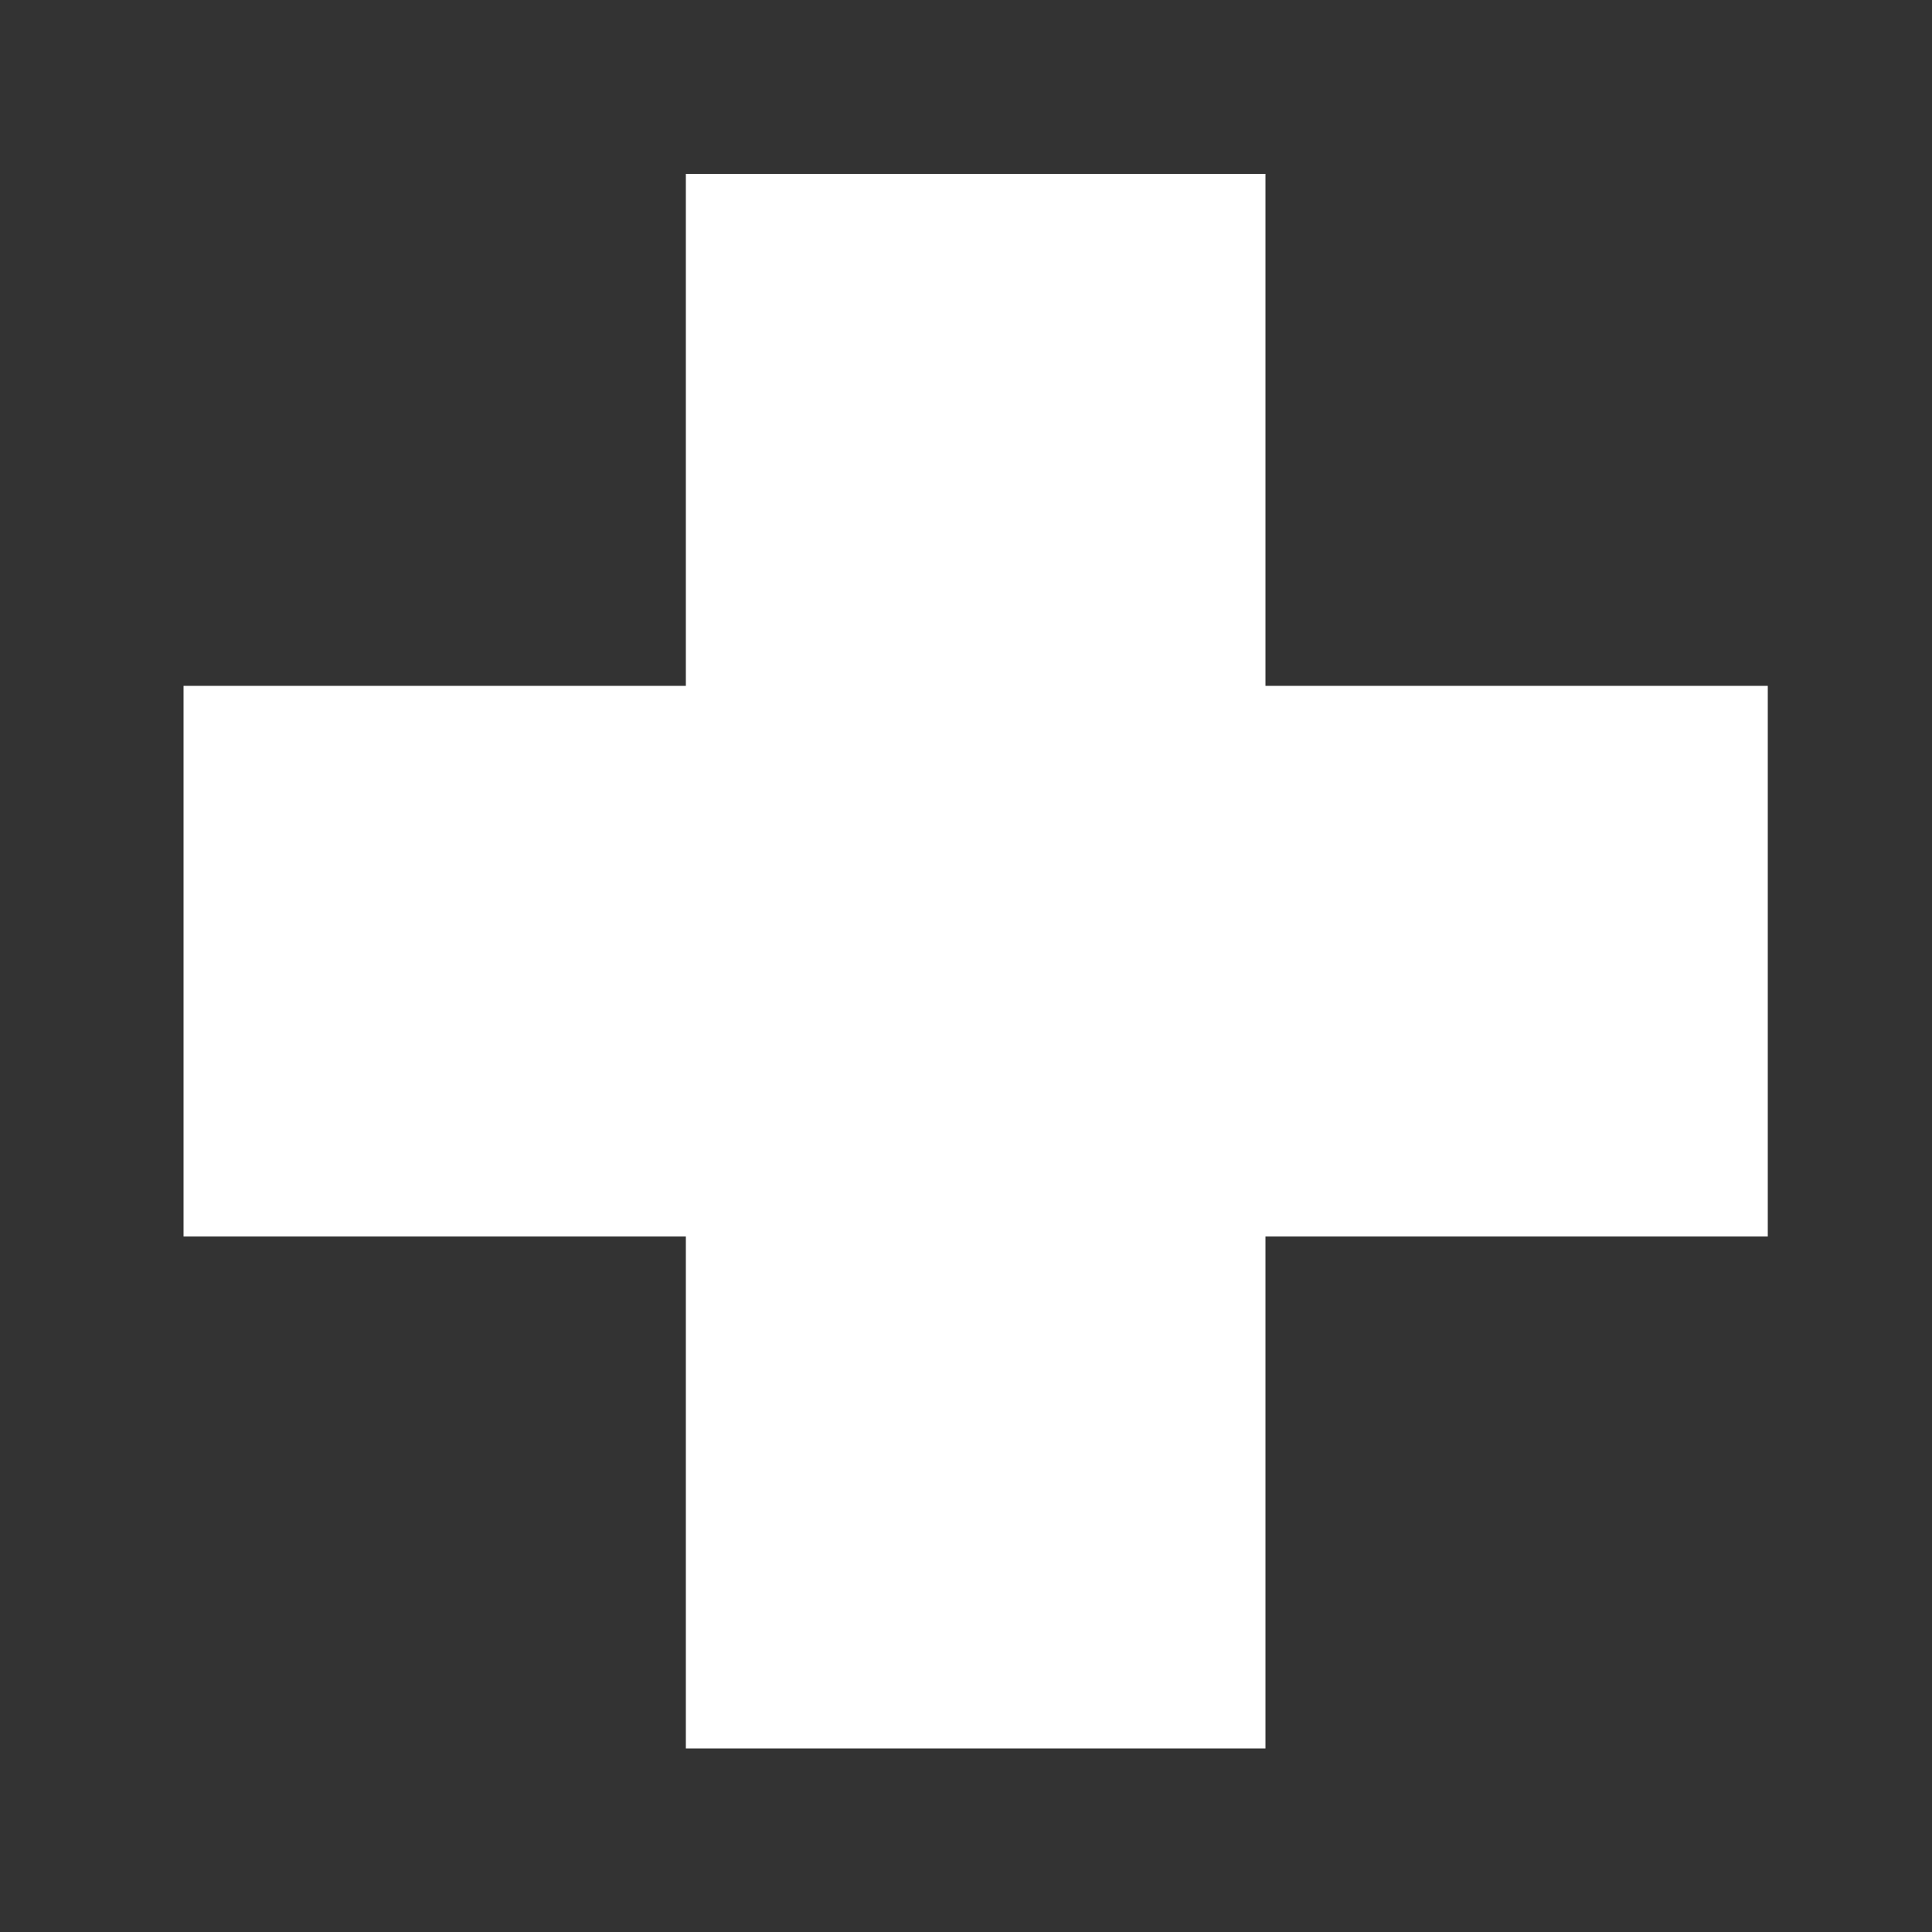 <?xml version="1.0" encoding="utf-8"?>
<!-- Generator: Adobe Illustrator 24.1.2, SVG Export Plug-In . SVG Version: 6.00 Build 0)  -->
<svg version="1.1" id="Layer_1" xmlns="http://www.w3.org/2000/svg" xmlns:xlink="http://www.w3.org/1999/xlink" x="0px" y="0px"
	 viewBox="0 0 20 20" style="enable-background:new 0 0 20 20;" xml:space="preserve">
<rect x="0" y="0" width="20" height="20" fill="#333333" stroke="none"/>
<style type="text/css">
	.st0{fill:#FFFFFF;}
	.st1{display:none;}
	.st2{display:inline;fill:#FFFFFF;}
</style>
<g>
	<path class="st0" d="M18.3,12.8h-5.2v5.3h-6v-5.3H1.9V7.1h5.2V1.8h6v5.3h5.2V12.8z"/>
</g>
<g class="st1">
	<path class="st2" d="M17.1,7.4v5.2H2.6V7.4H17.1z"/>
</g>
</svg>
